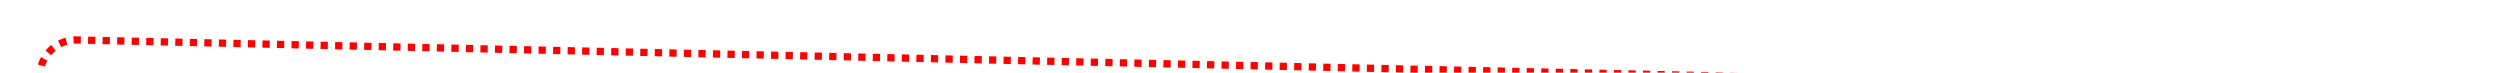 ﻿<?xml version="1.0" encoding="utf-8"?>
<svg version="1.1" xmlns:xlink="http://www.w3.org/1999/xlink" width="344px" height="10px" preserveAspectRatio="xMinYMid meet" viewBox="873 22  344 8" xmlns="http://www.w3.org/2000/svg">
  <path d="M 878.5 254  L 878.5 31  A 5 5 0 0 1 883.5 26.5 L 1249.5 34.5  " stroke-width="1" stroke-dasharray="1,1" stroke="#ff0000" fill="none" />
  <path d="M 1248.62 28.979  L 1248.38 39.977  L 1249.38 39.999  L 1249.62 29.001  L 1248.62 28.979  Z " fill-rule="nonzero" fill="#ff0000" stroke="none" />
</svg>